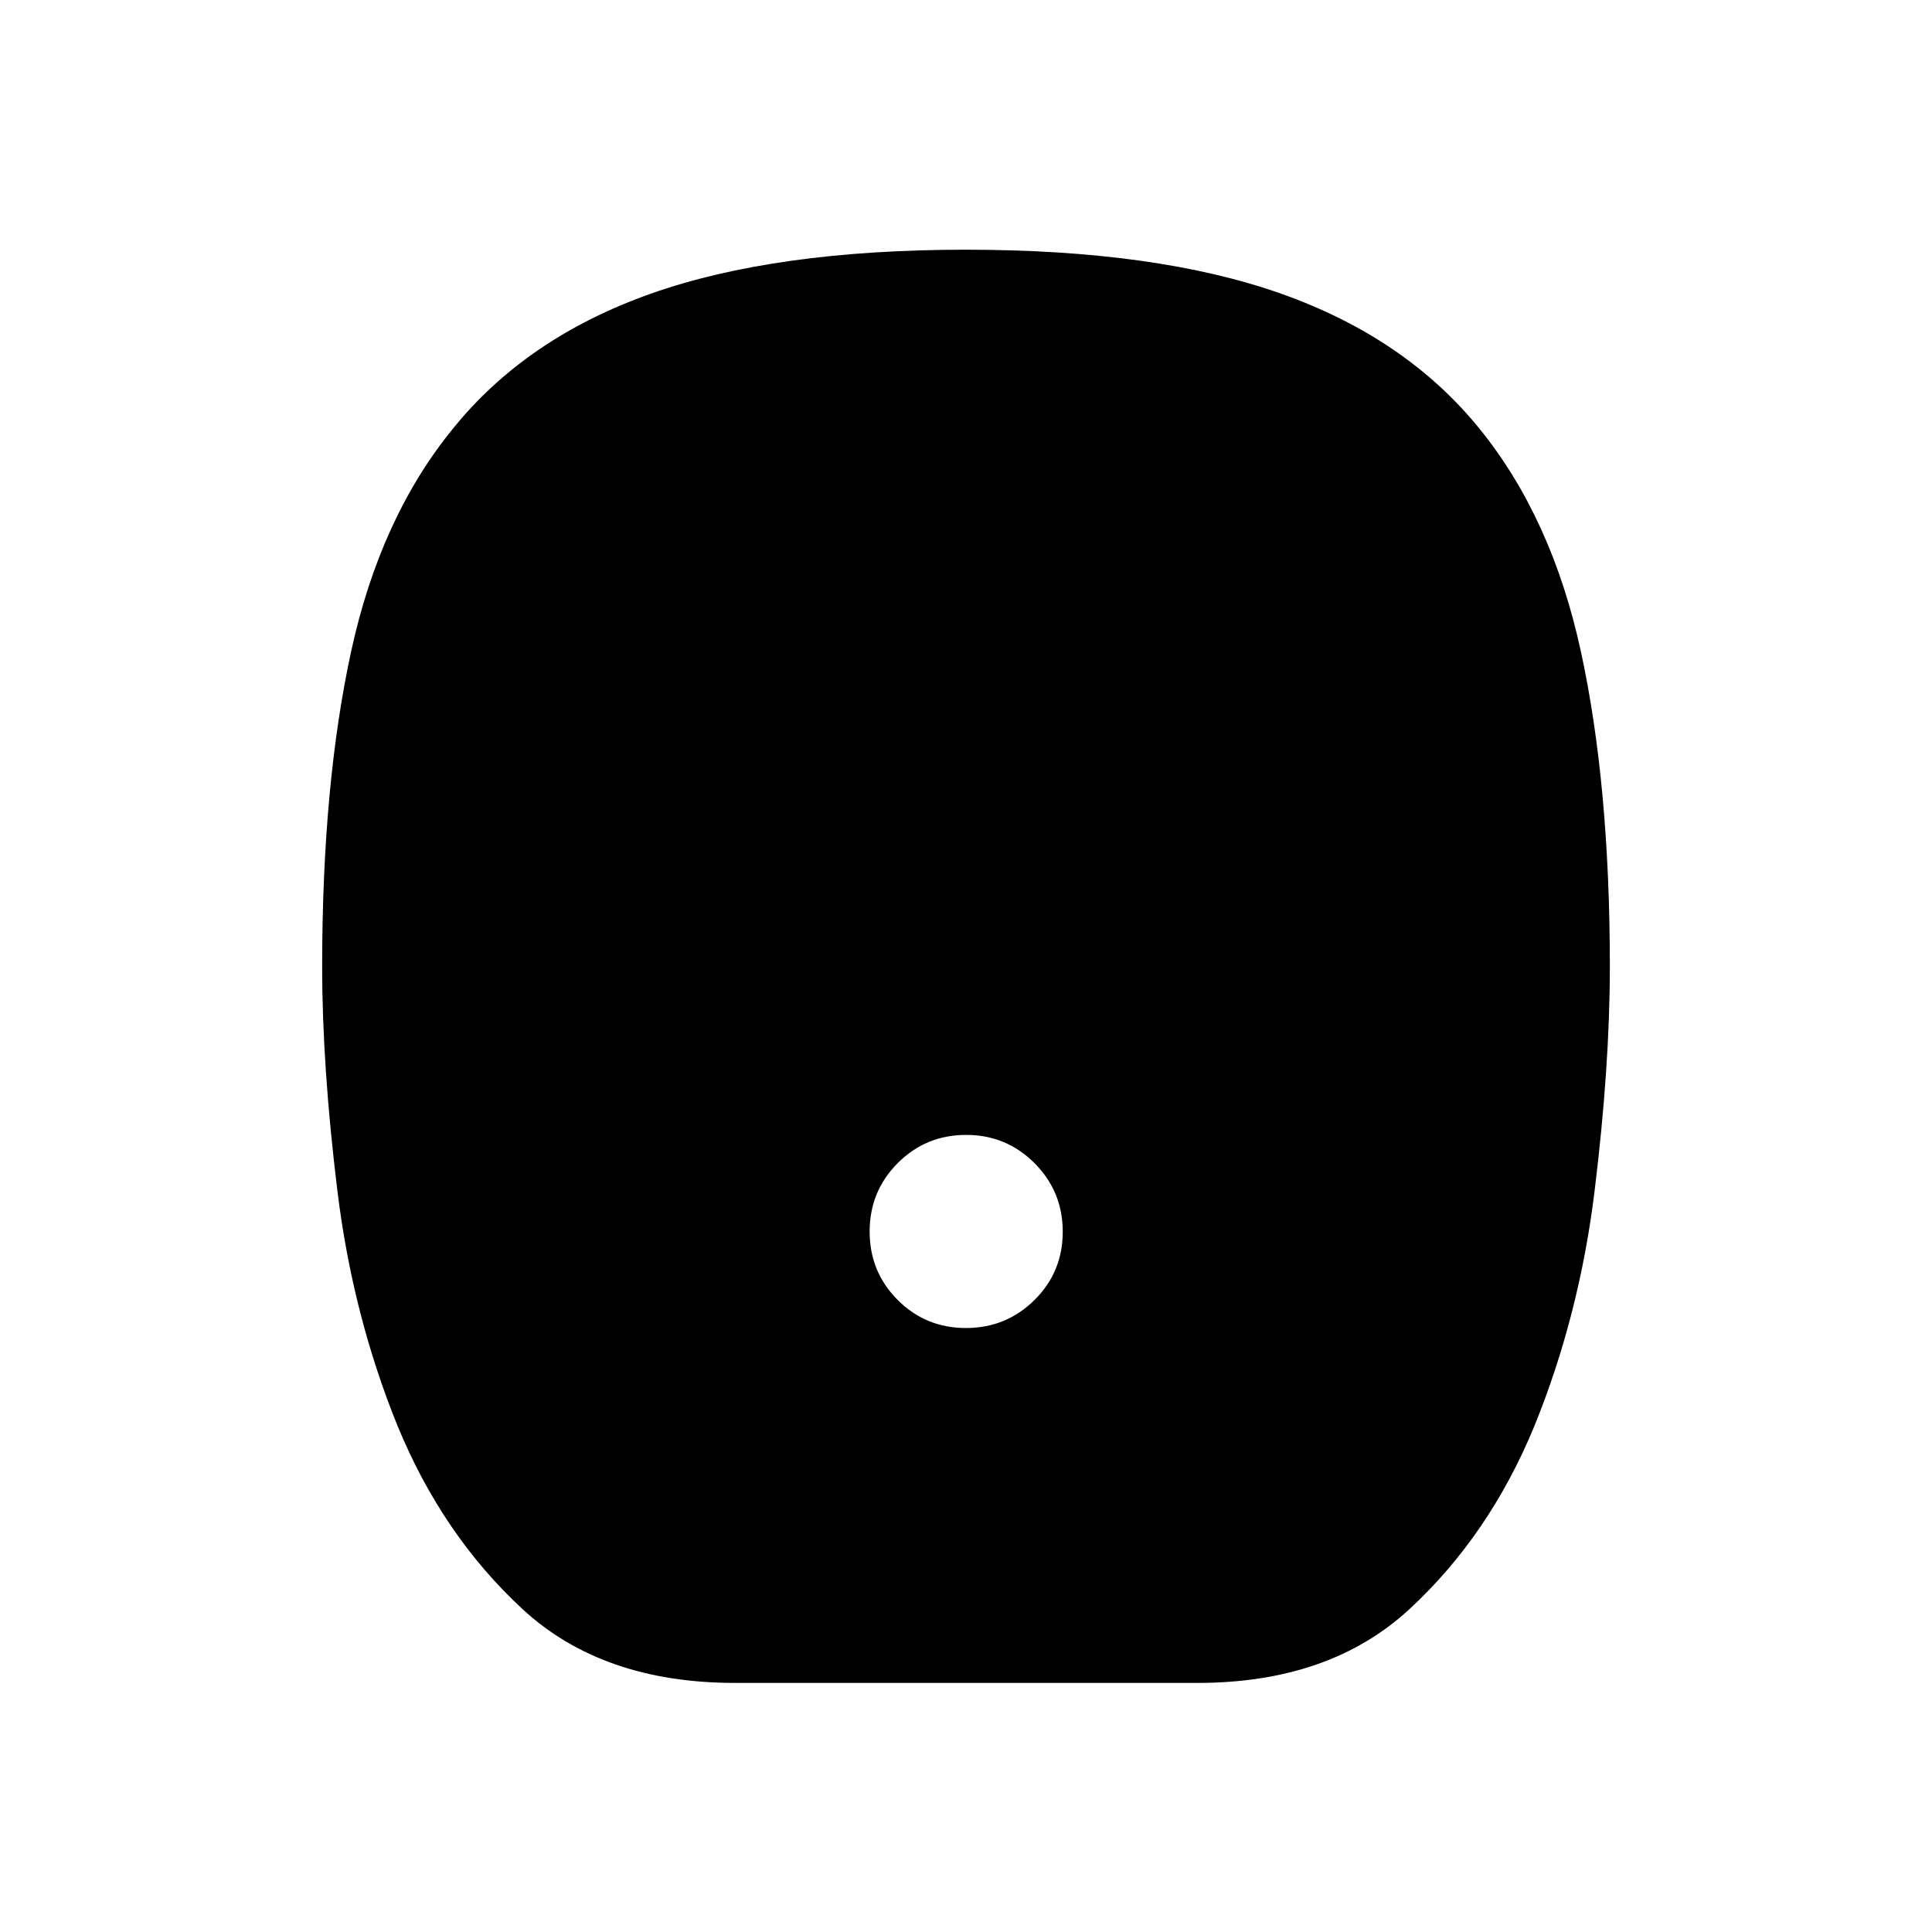 <svg xmlns="http://www.w3.org/2000/svg" height="20" viewBox="0 -960 960 960" width="20"><path d="M479.955-300.116q20.006 0 34.064-13.916 14.057-13.916 14.057-33.923 0-20.006-14.012-34.064-14.012-14.057-34.019-14.057-20.006 0-33.968 14.012-13.961 14.012-13.961 34.019 0 20.006 13.916 33.968 13.916 13.961 33.923 13.961ZM365.161-123.771q-65.906 0-105.602-36.747-39.695-36.747-62.011-90.966-22.316-54.94-29.893-116.754-7.577-61.815-7.577-111.514 0-90.363 14.422-156.676 14.422-66.313 50.616-110.648 36.389-45.057 98.146-66.951 61.757-21.895 156.709-21.895t156.731 21.895q61.78 21.894 98.374 66.951 36.002 44.335 50.424 110.648 14.422 66.313 14.422 156.676 0 49.699-7.577 111.514-7.577 61.814-29.893 116.754-22.316 54.219-62.011 90.966-39.696 36.747-105.41 36.747h-229.87Z"/></svg>